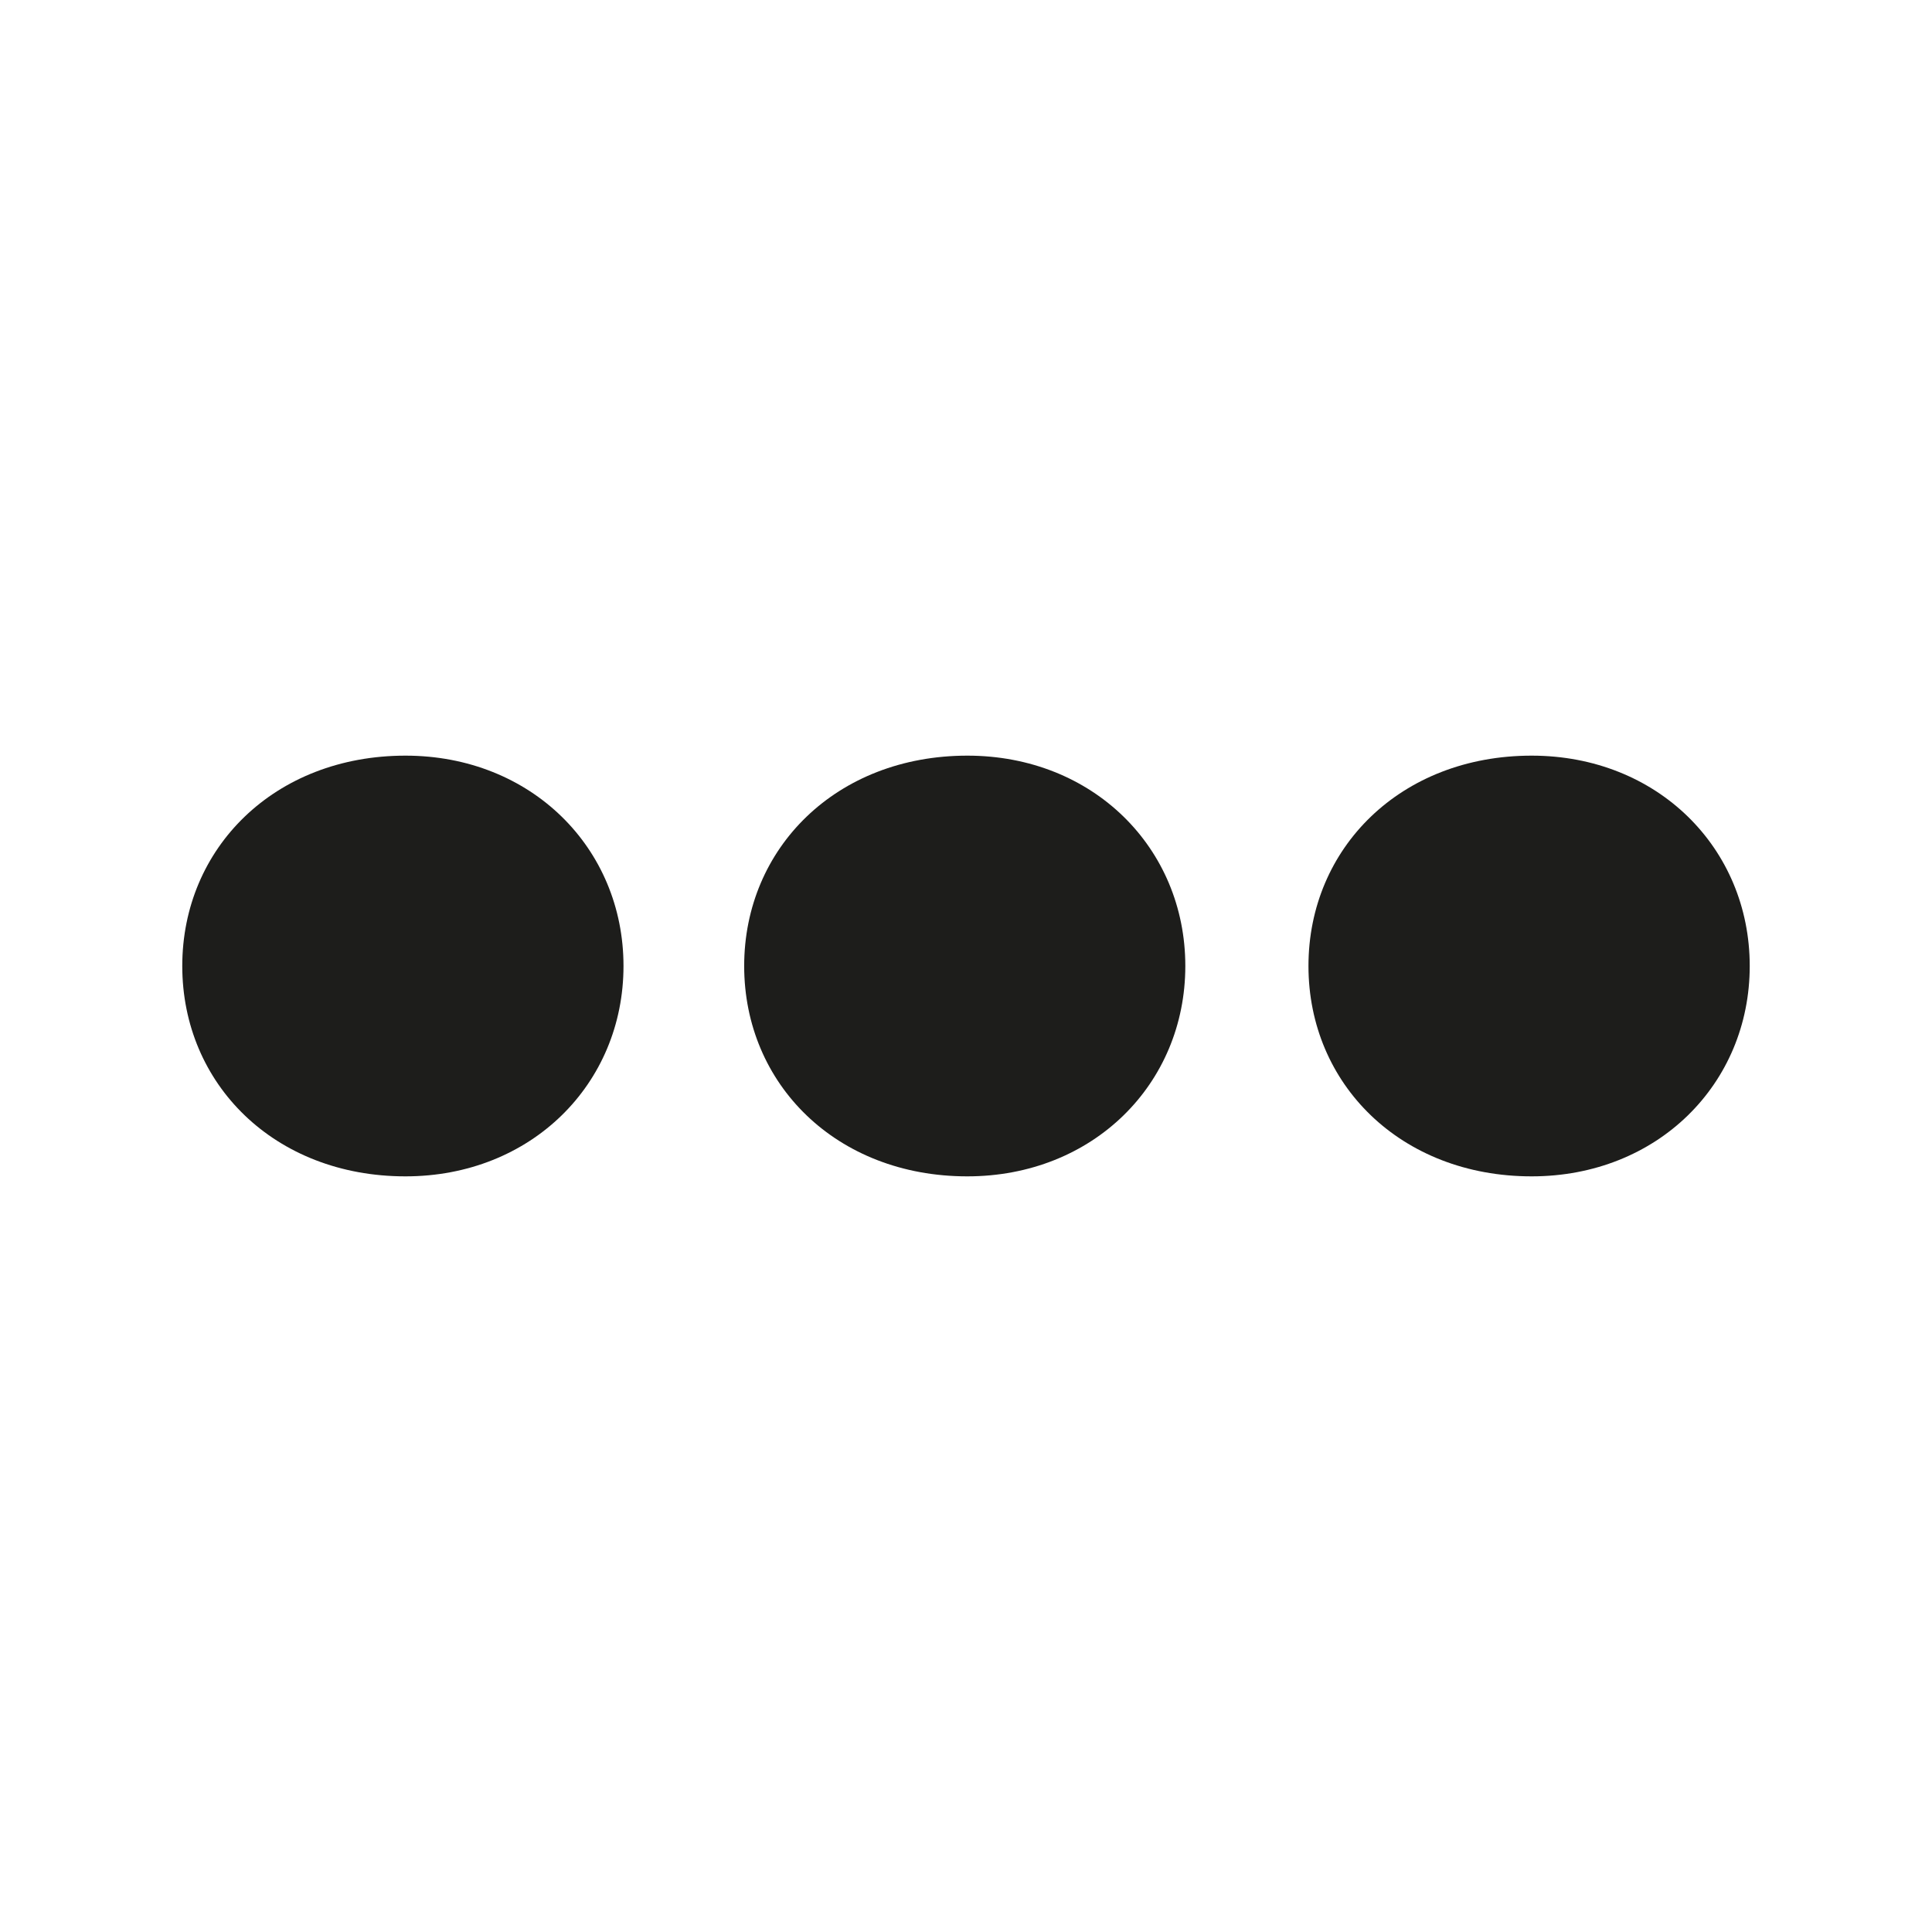 <svg xmlns="http://www.w3.org/2000/svg" viewBox="0 0 1080 1080"><defs><style>.cls-1{fill:#1d1d1b;}</style></defs><g id="Calque_2" data-name="Calque 2"><path class="cls-1" d="M226.66,657.59C153.52,657.59,101.89,606,101.89,540s51.63-117.59,124.77-117.59c70.27,0,121.88,51.63,121.88,117.59S296.93,657.59,226.66,657.59Zm314.05,0C467.58,657.59,416,606,416,540s51.63-117.59,124.76-117.59C611,422.41,662.6,474,662.6,540S611,657.59,540.71,657.59Zm315.49,0C783.07,657.59,731.44,606,731.44,540S783.07,422.41,856.2,422.41c70.28,0,121.91,51.63,121.91,117.59S926.48,657.59,856.2,657.59Z"/></g></svg>